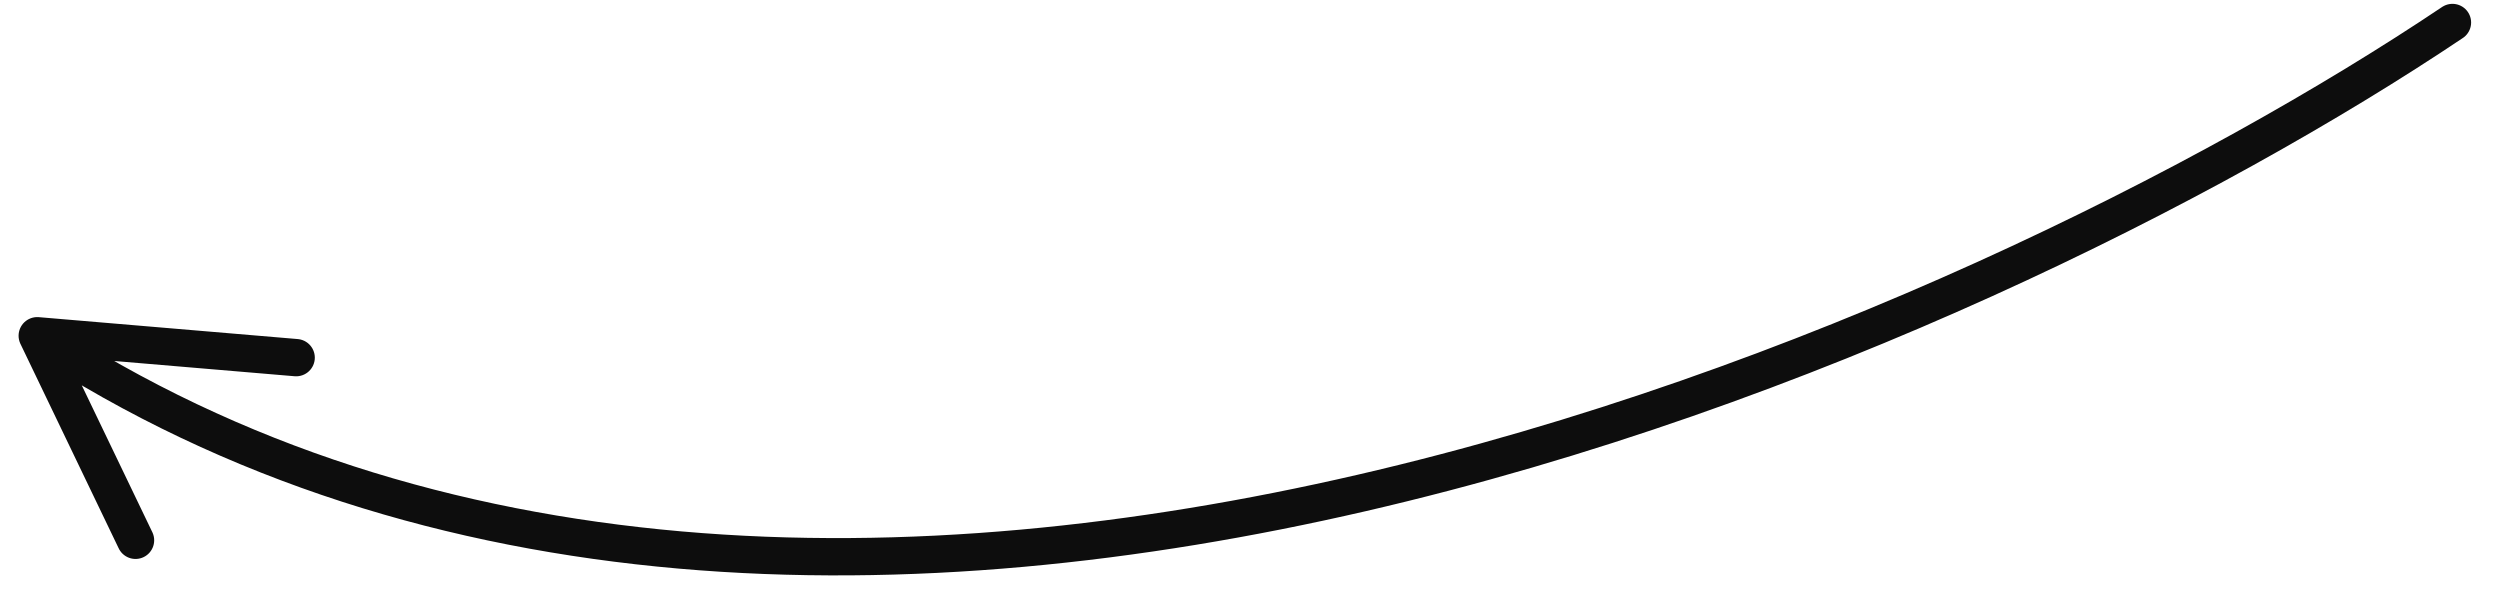 <svg width="67" height="16" viewBox="0 0 67 16" fill="none" xmlns="http://www.w3.org/2000/svg">
<path d="M65.726 0.603C52.944 9.177 22.104 22.859 0.998 8.998M0.998 8.998L7.937 9.585M0.998 8.998L3.632 14.48" stroke="#0D0D0D" stroke-linecap="round"/>
</svg>
